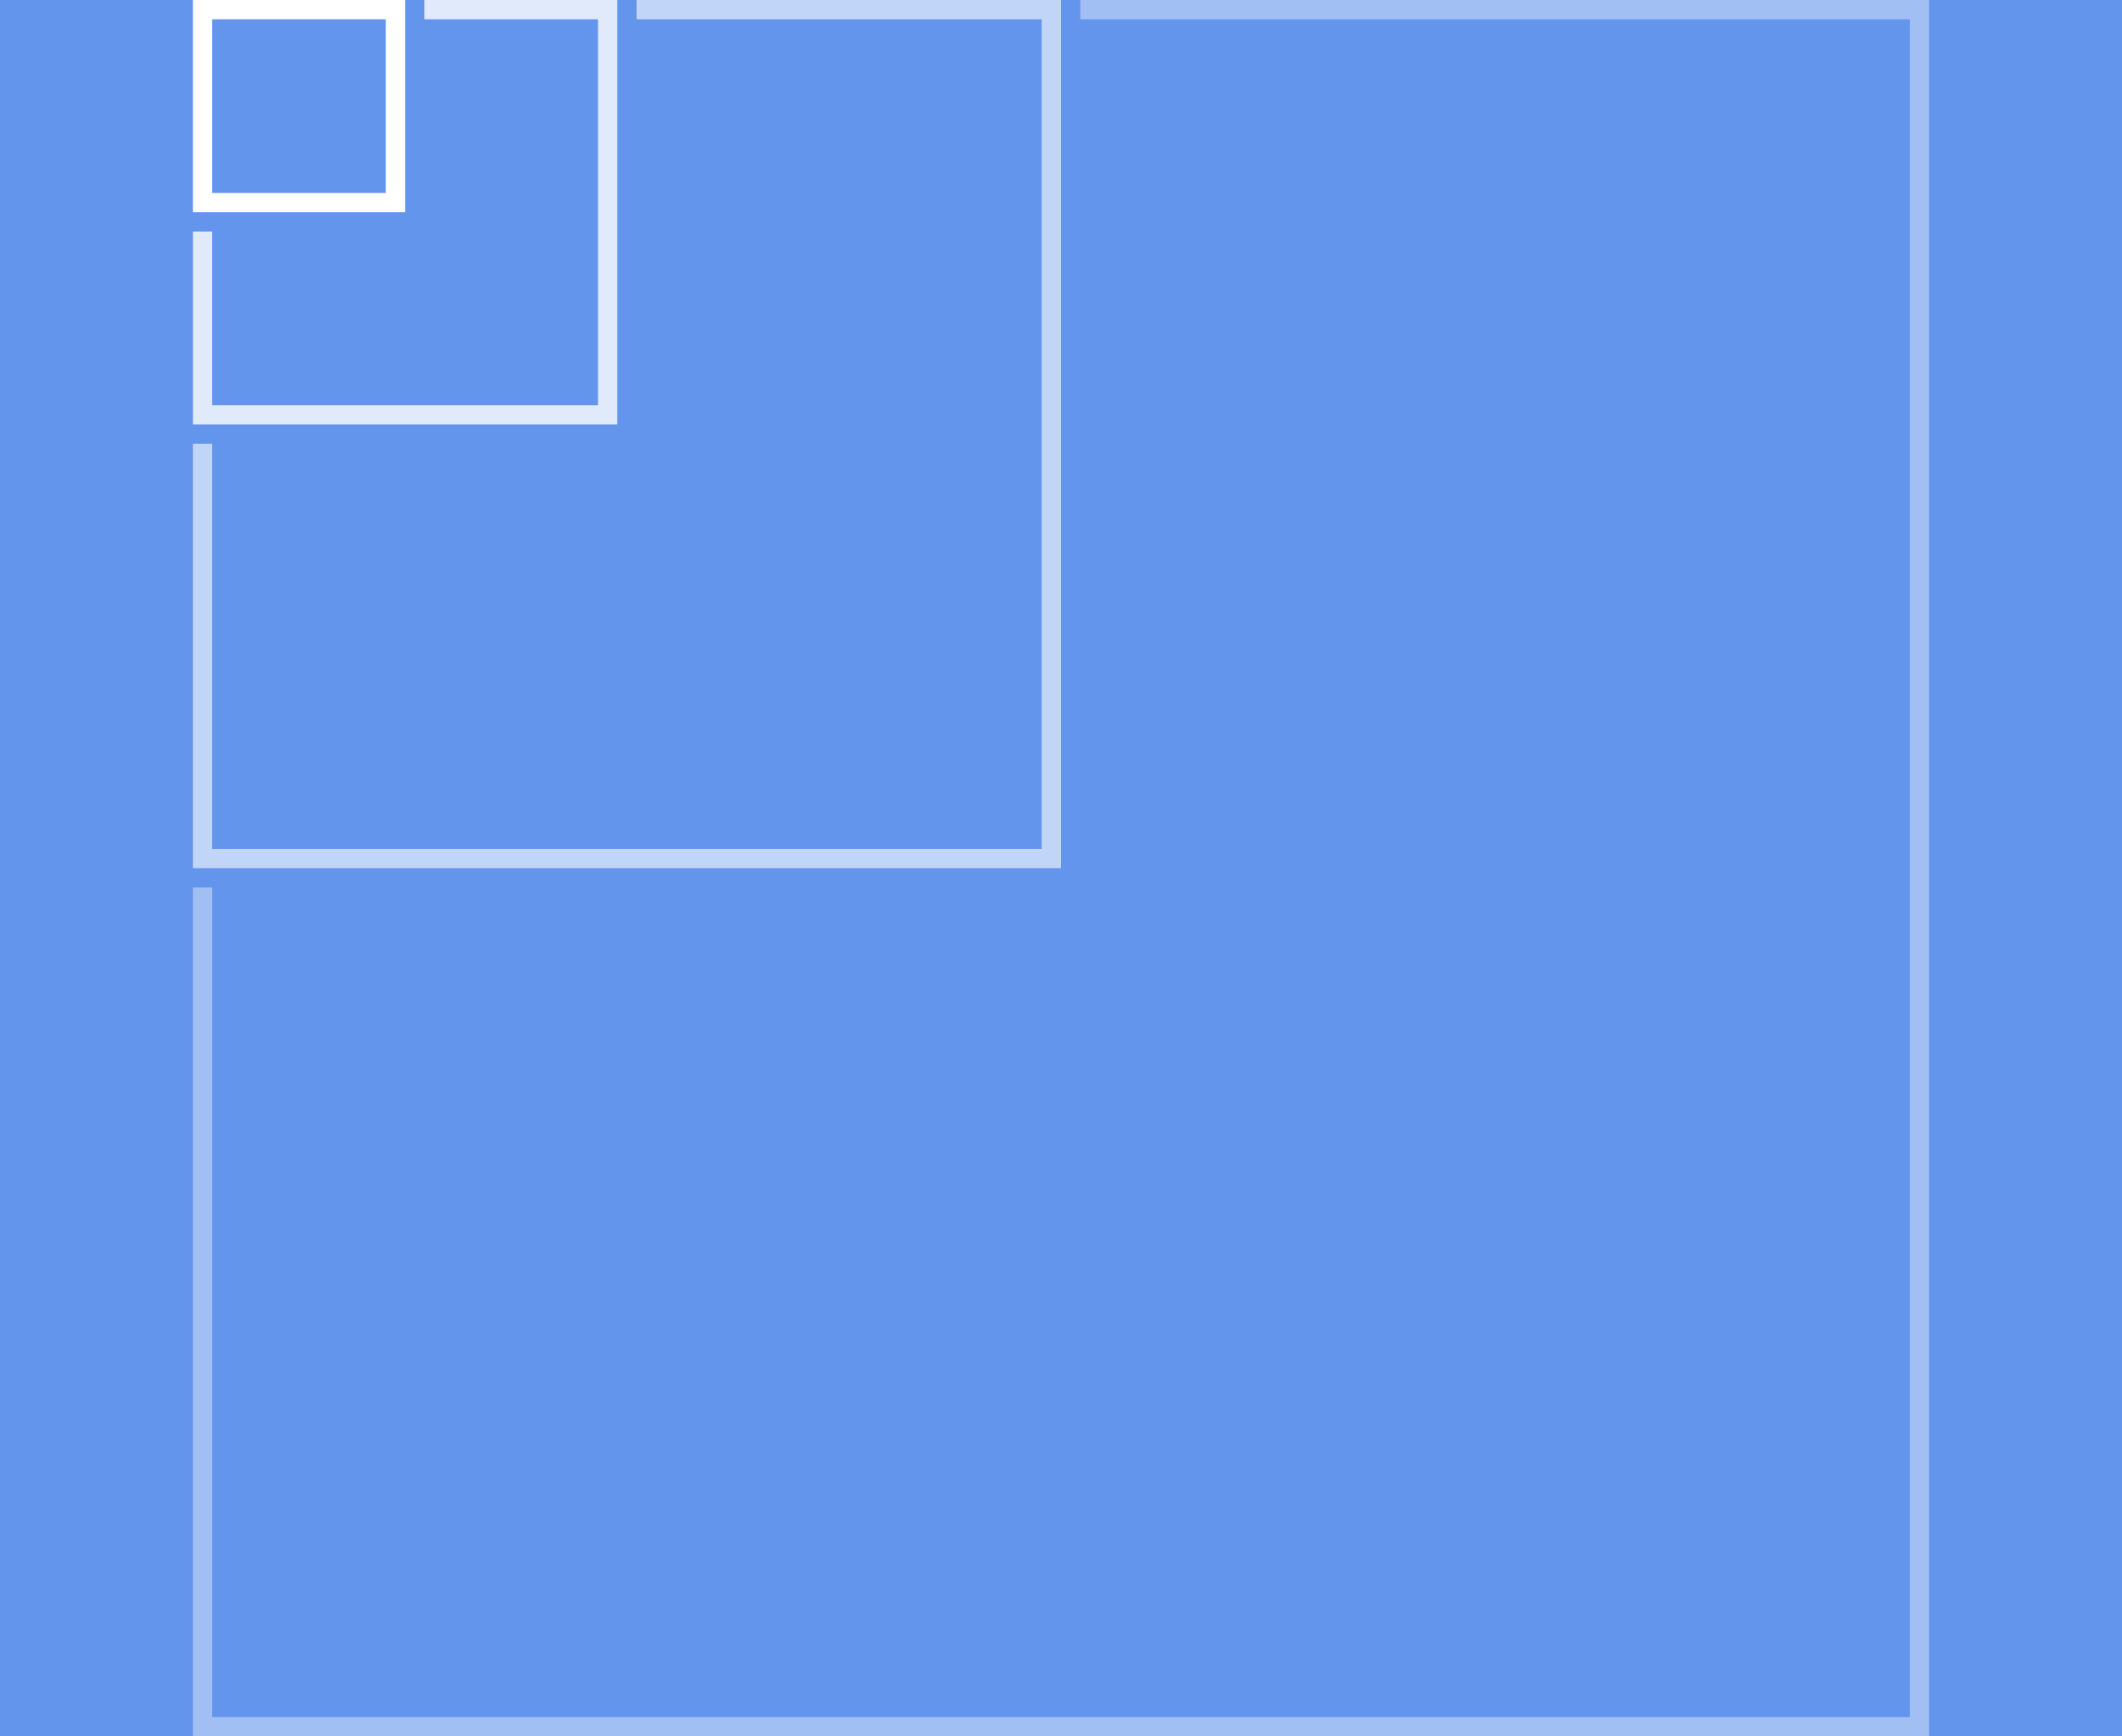 <svg xmlns="http://www.w3.org/2000/svg" xmlns:xlink="http://www.w3.org/1999/xlink" width="660" height="540" viewBox="0 0 660 540">
  <rect x="0" y="0" width="660" height="540" fill="#333333" stroke="none"/>
  <defs>
    <clipPath id="clip-cover-3">
      <rect width="660" height="540"/>
    </clipPath>
  </defs>
  <g id="cover-3" clip-path="url(#clip-cover-3)">
    <rect width="660" height="540" fill="#6495ed"/>
    <g id="Group_38" data-name="Group 38">
      <path id="Union_1" data-name="Union 1" d="M-1613,512h-6V452h6v54h120V386h-54v-6h60V512Z" transform="translate(1679 -380)" fill="#fff" opacity="0.8"/>
      <path id="Union_2" data-name="Union 2" d="M-1613,650h-6V518h6V644h258V386h-126v-6h132V650Z" transform="translate(1679 -380)" fill="#fff" opacity="0.6"/>
      <path id="Union_3" data-name="Union 3" d="M-1613,920h-6V656h6V914h528V386h-258v-6h264V920Z" transform="translate(1679 -380)" fill="#fff" opacity="0.4"/>
      <g id="Path_4" data-name="Path 4" transform="translate(60)" fill="none">
        <path d="M0,0H66V66H0Z" stroke="none"/>
        <path d="M 6 6 L 6 60 L 60 60 L 60 6 L 6 6 M 0 0 L 66 0 L 66 66 L 0 66 L 0 0 Z" stroke="none" fill="#fff"/>
      </g>
    </g>
  </g>
</svg>
